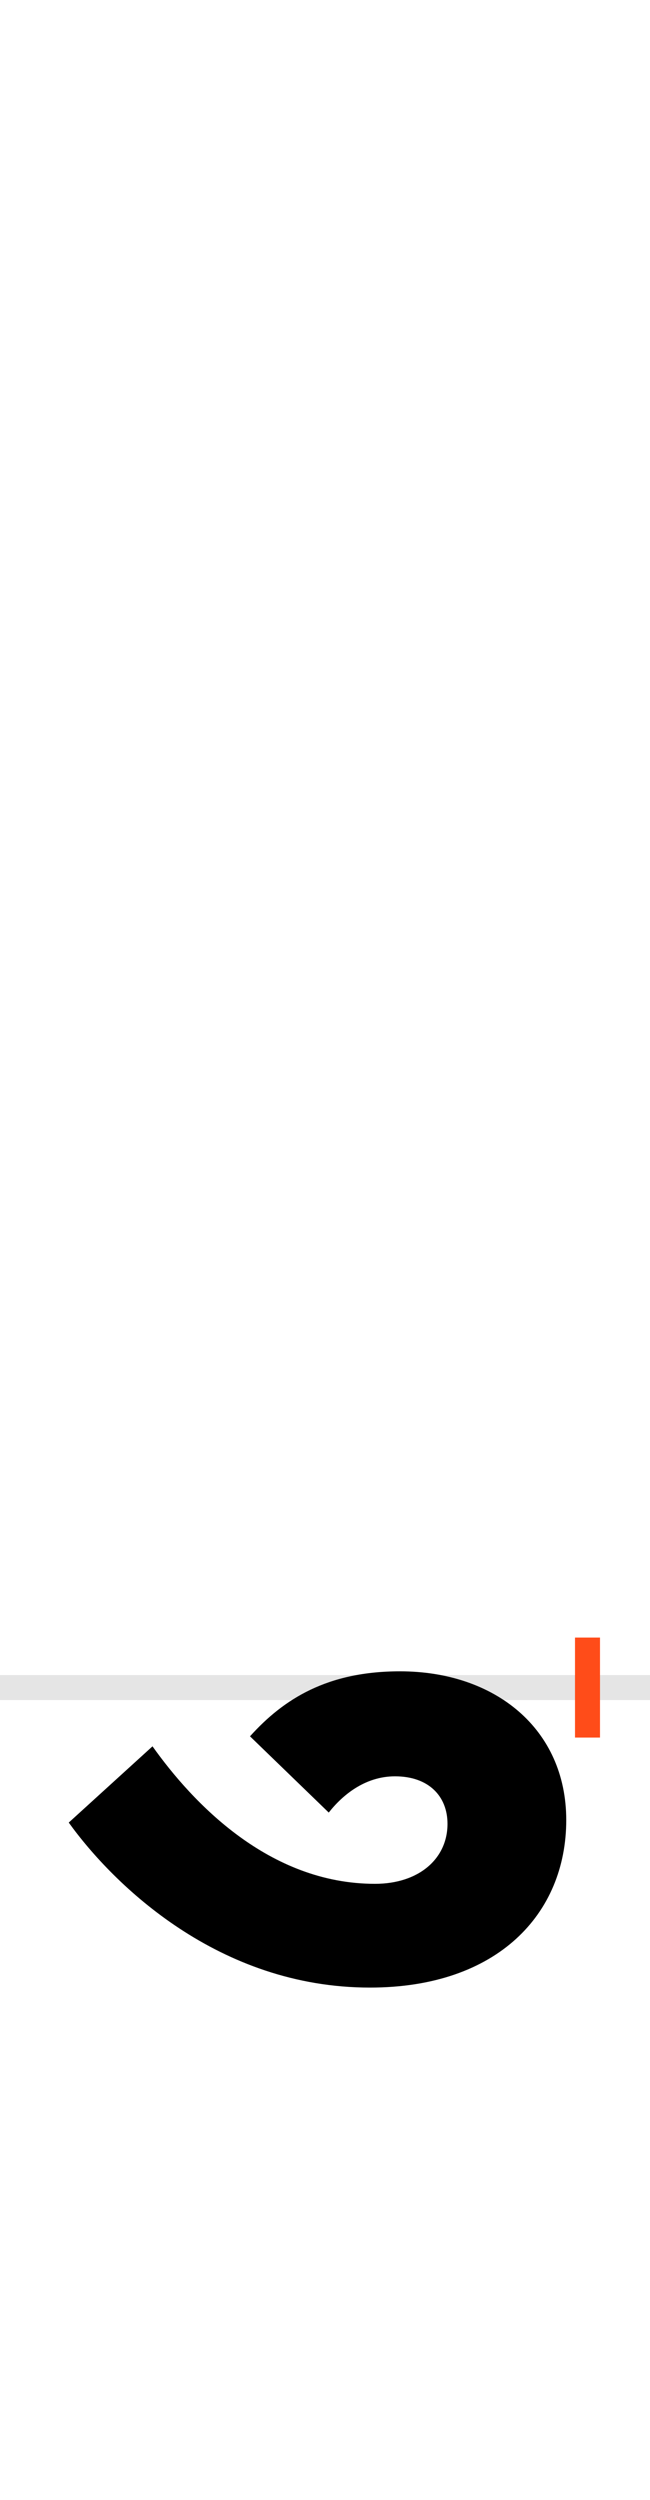 <?xml version="1.0" encoding="UTF-8"?>
<svg height="200.0" version="1.1" width="52.0" xmlns="http://www.w3.org/2000/svg" xmlns:xlink="http://www.w3.org/1999/xlink">
 <rect width="100%" height="100%" fill="#333333" stroke="none"/>
 <path d="M0,0 l52,0 l0,200 l-52,0 Z M0,0" fill="rgb(255,255,255)" transform="matrix(1,0,0,-1,0.0,200.0)"/>
 <path d="M0,0 l52,0" fill="none" stroke="rgb(229,229,229)" stroke-width="2" transform="matrix(1,0,0,-1,0.0,135.0)"/>
 <path d="M0,-4 l0,8" fill="none" stroke="rgb(255,76,25)" stroke-width="2" transform="matrix(1,0,0,-1,47.0,135.0)"/>
 <path d="M-415,-108 c36,-50,120,-132,241,-132 c102,0,157,59,157,134 c0,73,-57,119,-133,119 c-58,0,-93,-22,-120,-52 l63,-61 c11,14,29,29,53,29 c27,0,42,-16,42,-38 c0,-28,-23,-48,-58,-48 c-85,0,-146,65,-178,110 Z M-415,-108" fill="rgb(0,0,0)" transform="matrix(0.1,0.0,0.0,-0.1,47.0,135.0)"/>
</svg>